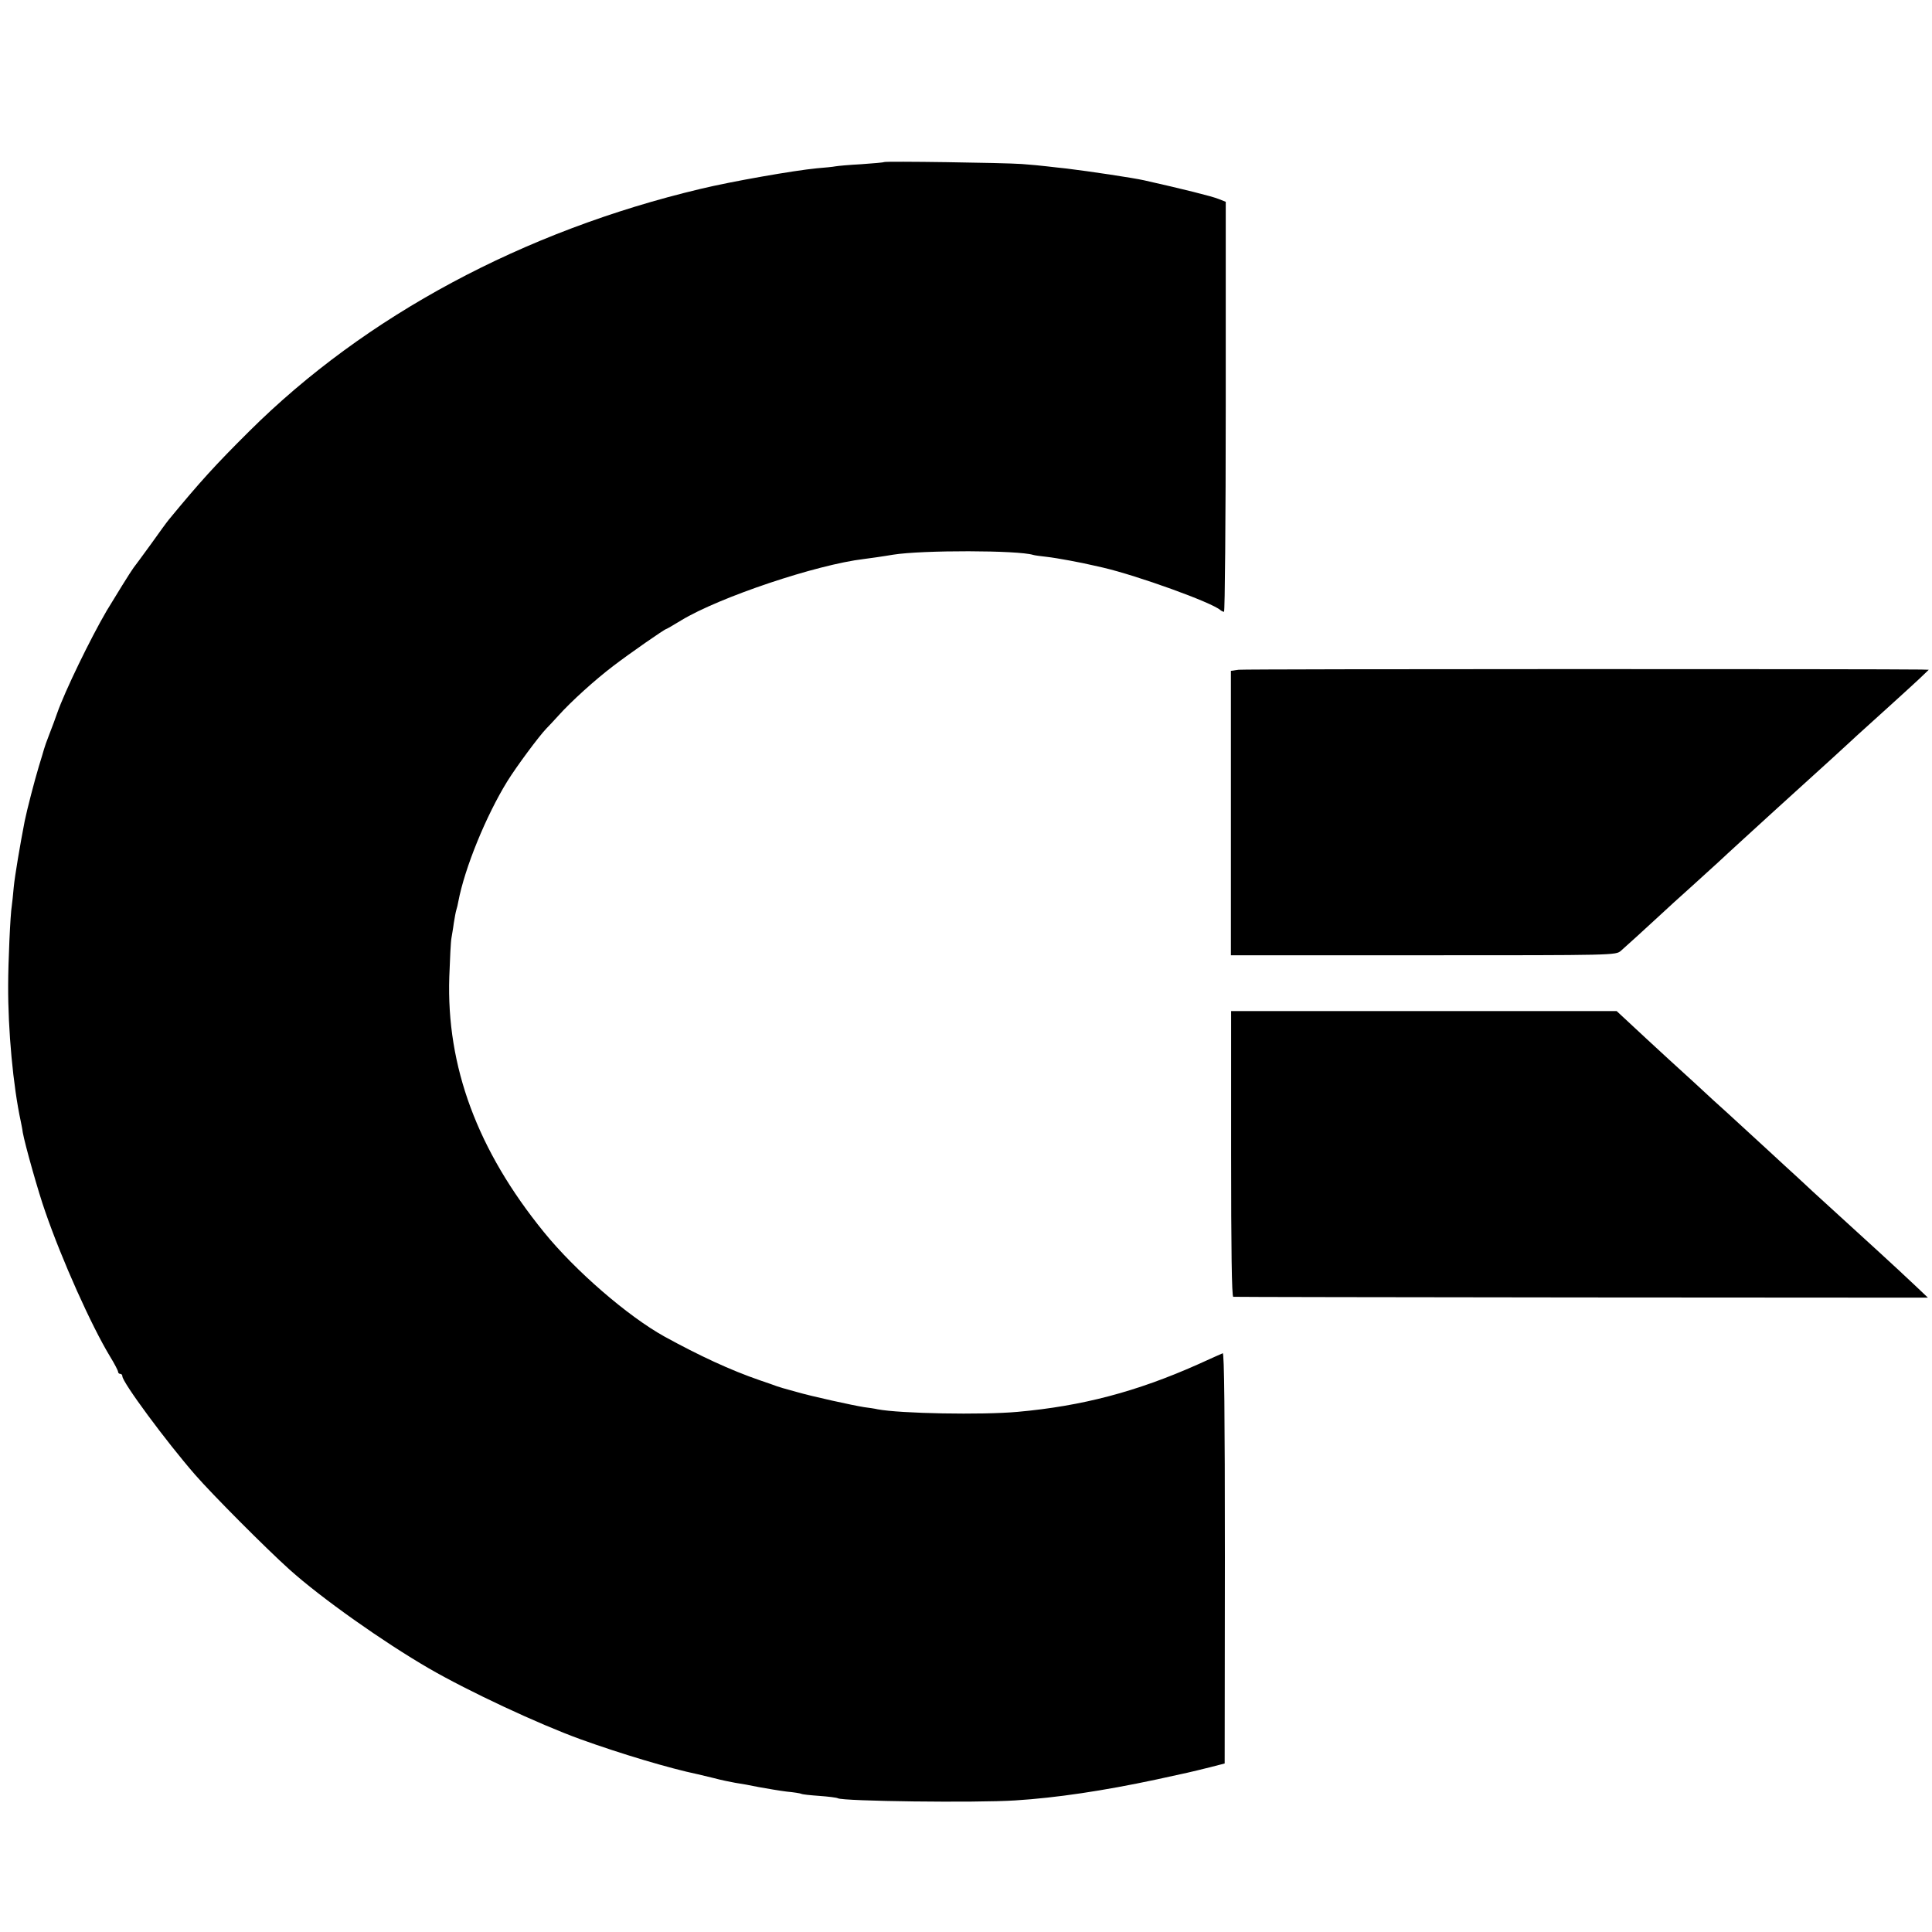 <?xml version="1.0" standalone="no"?>
<!DOCTYPE svg PUBLIC "-//W3C//DTD SVG 20010904//EN"
 "http://www.w3.org/TR/2001/REC-SVG-20010904/DTD/svg10.dtd">
<svg version="1.0" xmlns="http://www.w3.org/2000/svg"
 width="900pt" height="900pt" viewBox="0 0 900 900"
 preserveAspectRatio="xMidYMid meet">
<g transform="translate(0,900) scale(0.1,-0.1)"
fill="#000000" stroke="none">
<path d="M4118 8245 c-2 -2 -49 -6 -106 -10 -57 -3 -111 -8 -121 -10 -9 -2
-48 -6 -86 -9 -105 -10 -397 -61 -542 -96 -824 -196 -1561 -591 -2102 -1129
-157 -156 -228 -234 -374 -411 -7 -8 -45 -60 -84 -115 -40 -55 -76 -104 -81
-110 -11 -14 -89 -140 -125 -200 -76 -130 -195 -375 -231 -478 -8 -23 -24 -67
-36 -97 -12 -30 -23 -62 -25 -70 -2 -8 -13 -44 -24 -80 -20 -66 -55 -201 -66
-255 -21 -108 -46 -255 -51 -308 -3 -34 -7 -73 -9 -86 -7 -39 -17 -268 -17
-371 -1 -209 23 -469 59 -635 2 -11 7 -33 9 -50 10 -56 73 -280 105 -370 78
-226 214 -529 301 -673 21 -34 38 -67 38 -72 0 -6 5 -10 10 -10 6 0 10 -5 10
-11 0 -28 204 -304 339 -459 82 -94 329 -342 439 -441 149 -134 438 -338 650
-461 185 -107 510 -259 706 -330 188 -68 420 -137 546 -163 8 -2 42 -10 75
-18 33 -9 78 -18 100 -22 22 -3 72 -12 110 -20 39 -7 97 -17 130 -21 33 -3 63
-8 67 -10 4 -3 42 -7 85 -10 42 -3 81 -8 86 -11 23 -14 644 -22 827 -10 191
12 411 45 655 97 157 34 153 33 250 57 l70 18 1 958 c0 675 -3 956 -10 953 -6
-2 -58 -26 -116 -52 -285 -127 -539 -194 -840 -221 -166 -15 -547 -8 -652 12
-12 3 -40 7 -63 10 -51 8 -243 50 -315 71 -69 19 -72 20 -90 26 -8 3 -44 16
-80 28 -137 47 -283 115 -445 204 -171 95 -415 306 -561 486 -310 381 -455
772 -441 1190 3 85 7 166 10 180 2 14 8 45 11 70 4 25 9 53 12 62 3 9 7 26 9
38 30 158 130 401 228 560 44 71 149 212 182 246 11 11 36 38 56 60 60 67 172
168 255 231 77 59 241 173 248 173 2 0 33 18 69 40 178 108 631 260 852 286
11 1 95 13 135 20 137 22 584 21 653 -1 6 -2 35 -6 63 -9 46 -5 164 -27 222
-41 12 -3 30 -7 40 -9 159 -37 507 -162 547 -198 5 -4 13 -8 17 -8 4 0 8 430
8 955 l0 955 -33 13 c-28 12 -173 48 -347 87 -54 12 -255 42 -362 55 -27 3
-67 7 -90 10 -24 3 -77 8 -118 11 -85 6 -637 14 -642 9z"/>
<path d="M5770 5880 l-36 -5 0 -662 0 -663 897 0 c893 0 896 0 920 21 33 29
113 102 179 163 30 28 100 92 155 141 55 50 109 99 121 110 11 11 63 58 114
105 51 47 98 90 104 95 6 6 85 77 176 160 91 82 187 170 214 195 27 25 54 50
60 55 51 46 230 208 266 242 l45 43 -35 1 c-162 3 -3153 3 -3180 -1z"/>
<path d="M5735 3625 c0 -445 3 -665 10 -666 5 -1 736 -2 1623 -3 l1613 -1 -58
55 c-109 103 -190 176 -478 439 -38 36 -97 90 -130 120 -33 31 -112 103 -175
161 -63 58 -135 124 -160 146 -68 63 -98 91 -206 189 -108 100 -107 98 -187
173 l-56 52 -898 0 -898 0 0 -665z"/>
</g>
</svg>
